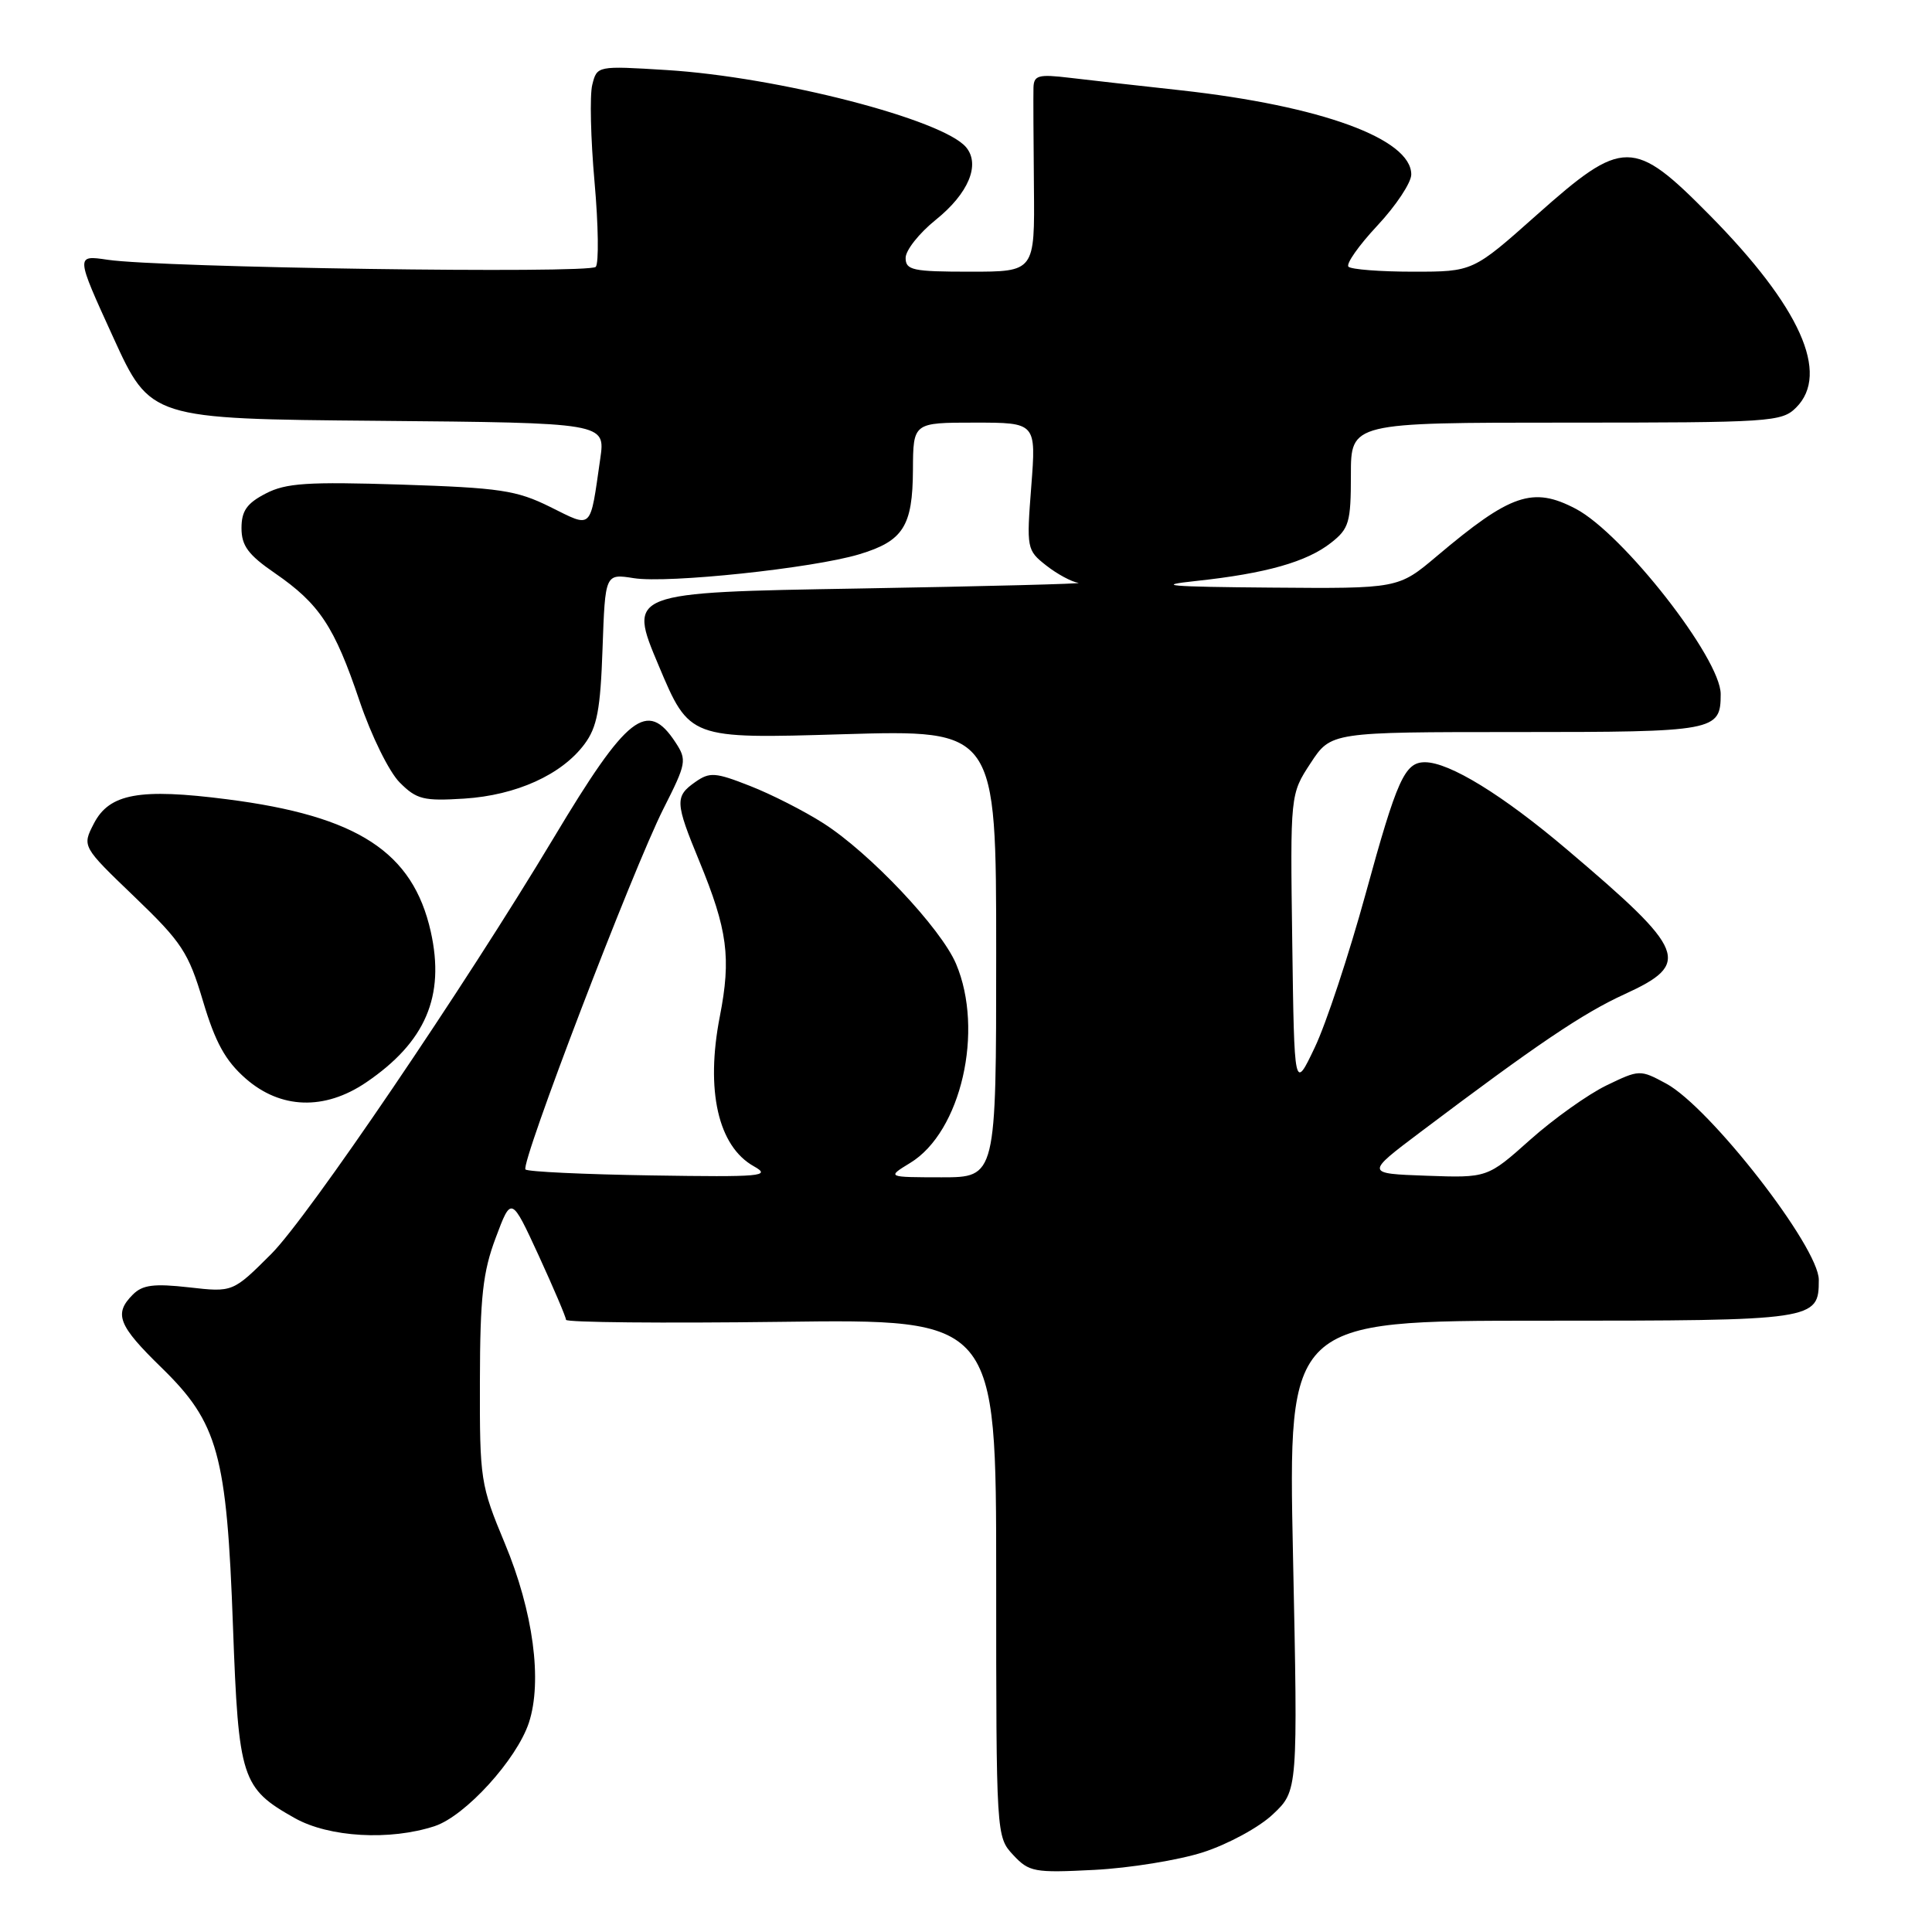 <?xml version="1.0" encoding="UTF-8" standalone="no"?>
<!DOCTYPE svg PUBLIC "-//W3C//DTD SVG 1.1//EN" "http://www.w3.org/Graphics/SVG/1.1/DTD/svg11.dtd" >
<svg xmlns="http://www.w3.org/2000/svg" xmlns:xlink="http://www.w3.org/1999/xlink" version="1.1" viewBox="0 0 256 256">
 <g >
 <path fill="currentColor"
d=" M 159.43 245.43 C 162.71 244.37 166.85 242.13 168.67 240.40 C 171.98 237.28 171.98 237.28 171.33 206.14 C 170.68 175.00 170.68 175.00 204.27 175.00 C 240.64 175.00 241.00 174.95 241.00 169.58 C 241.00 165.25 226.56 146.69 220.76 143.57 C 217.31 141.71 217.22 141.72 212.85 143.83 C 210.42 145.01 205.88 148.24 202.76 151.02 C 197.09 156.08 197.09 156.08 189.00 155.79 C 180.92 155.50 180.92 155.50 188.21 150.01 C 203.60 138.41 209.72 134.27 215.26 131.74 C 224.16 127.66 223.52 126.04 207.66 112.59 C 199.12 105.34 192.05 101.00 188.81 101.00 C 186.13 101.00 185.11 103.27 180.96 118.41 C 178.74 126.49 175.71 135.67 174.21 138.80 C 171.50 144.50 171.50 144.50 171.23 124.87 C 170.96 105.24 170.96 105.24 173.66 101.12 C 176.36 97.00 176.36 97.00 200.98 97.00 C 227.33 97.00 228.00 96.88 228.00 91.97 C 228.00 87.25 215.06 70.71 208.80 67.42 C 203.11 64.43 200.17 65.43 190.39 73.69 C 185.28 78.00 185.28 78.00 168.39 77.86 C 154.79 77.75 152.86 77.58 158.50 76.98 C 167.72 75.99 173.15 74.46 176.37 71.92 C 178.76 70.05 179.00 69.22 179.00 62.93 C 179.00 56.00 179.00 56.00 207.50 56.00 C 234.67 56.00 236.09 55.91 238.00 54.00 C 242.50 49.50 238.53 40.66 226.56 28.53 C 216.44 18.28 215.09 18.28 203.60 28.50 C 195.17 36.00 195.17 36.00 187.25 36.00 C 182.90 36.00 179.04 35.70 178.68 35.34 C 178.32 34.98 180.04 32.53 182.51 29.89 C 184.98 27.25 187.00 24.20 187.00 23.12 C 187.00 18.39 175.05 14.03 156.50 11.97 C 151.00 11.37 144.36 10.62 141.75 10.31 C 137.58 9.81 136.99 9.98 136.94 11.62 C 136.91 12.66 136.94 18.56 137.00 24.75 C 137.11 36.00 137.11 36.00 128.55 36.00 C 120.93 36.00 120.00 35.80 120.00 34.17 C 120.00 33.16 121.80 30.89 123.99 29.13 C 128.32 25.65 129.93 21.82 128.02 19.52 C 124.95 15.83 103.09 10.19 88.31 9.28 C 79.12 8.71 79.11 8.72 78.48 11.23 C 78.13 12.61 78.27 18.41 78.78 24.12 C 79.29 29.83 79.36 34.89 78.94 35.36 C 78.12 36.29 21.24 35.47 14.26 34.42 C 10.02 33.79 10.02 33.79 14.98 44.65 C 19.93 55.50 19.93 55.50 50.08 55.76 C 80.22 56.03 80.22 56.03 79.54 60.76 C 78.15 70.39 78.58 69.98 72.88 67.16 C 68.43 64.96 66.26 64.64 53.14 64.21 C 40.74 63.82 37.89 64.00 35.20 65.40 C 32.71 66.69 32.00 67.70 32.00 69.98 C 32.00 72.31 32.89 73.52 36.43 75.95 C 42.32 80.01 44.31 83.00 47.64 92.88 C 49.20 97.49 51.56 102.28 52.96 103.68 C 55.20 105.93 56.12 106.16 61.51 105.82 C 68.40 105.38 74.42 102.66 77.44 98.61 C 79.12 96.36 79.56 94.04 79.84 85.93 C 80.19 76.01 80.19 76.01 83.98 76.61 C 88.49 77.33 107.68 75.30 113.84 73.45 C 119.69 71.69 120.93 69.74 120.97 62.25 C 121.00 56.00 121.00 56.00 129.15 56.00 C 137.30 56.00 137.30 56.00 136.65 64.43 C 136.01 72.68 136.05 72.90 138.63 74.93 C 140.08 76.07 142.00 77.10 142.88 77.23 C 143.77 77.35 130.71 77.69 113.85 77.98 C 83.19 78.50 83.19 78.50 87.28 88.20 C 91.36 97.90 91.36 97.90 111.68 97.29 C 132.00 96.69 132.00 96.69 132.00 126.34 C 132.00 156.00 132.00 156.00 124.75 156.00 C 117.50 155.99 117.50 155.99 120.61 154.09 C 127.35 149.99 130.43 136.55 126.68 127.71 C 124.68 123.00 115.25 113.01 109.11 109.09 C 106.58 107.47 102.20 105.24 99.38 104.14 C 94.78 102.33 94.04 102.28 92.13 103.62 C 89.41 105.53 89.45 106.32 92.65 114.08 C 96.41 123.21 96.90 126.90 95.38 134.69 C 93.47 144.48 95.15 151.89 99.89 154.54 C 102.25 155.86 100.95 155.98 86.33 155.75 C 77.44 155.61 69.92 155.26 69.63 154.96 C 68.91 154.25 83.86 115.18 87.91 107.16 C 90.96 101.13 91.04 100.71 89.50 98.36 C 85.77 92.67 83.11 94.75 73.38 111.00 C 61.51 130.80 40.84 161.25 35.95 166.15 C 30.85 171.24 30.85 171.24 25.04 170.58 C 20.40 170.06 18.89 170.25 17.61 171.53 C 15.05 174.09 15.65 175.62 21.41 181.23 C 28.90 188.54 30.05 192.68 30.87 215.50 C 31.61 235.73 32.00 236.94 39.06 240.91 C 43.59 243.46 51.68 243.92 57.60 241.97 C 61.66 240.63 68.46 233.16 70.08 228.27 C 71.89 222.76 70.66 213.53 66.89 204.50 C 63.66 196.75 63.56 196.07 63.59 183.00 C 63.61 171.85 63.98 168.54 65.69 164.00 C 67.75 158.50 67.75 158.50 71.38 166.37 C 73.37 170.71 75.00 174.54 75.00 174.88 C 75.00 175.23 87.82 175.35 103.50 175.15 C 132.00 174.78 132.00 174.78 132.00 209.07 C 132.00 243.26 132.01 243.38 134.25 245.79 C 136.36 248.05 137.02 248.18 145.00 247.77 C 149.68 247.53 156.17 246.48 159.43 245.43 Z  M 48.51 143.43 C 56.39 138.08 58.99 132.01 57.08 123.45 C 54.71 112.89 47.39 108.12 30.10 105.91 C 18.49 104.42 14.49 105.15 12.44 109.12 C 10.87 112.16 10.87 112.16 17.82 118.83 C 24.10 124.86 24.97 126.19 26.90 132.66 C 28.53 138.13 29.86 140.55 32.55 142.91 C 37.18 146.97 43.01 147.16 48.51 143.43 Z "/>
</g>
</svg>